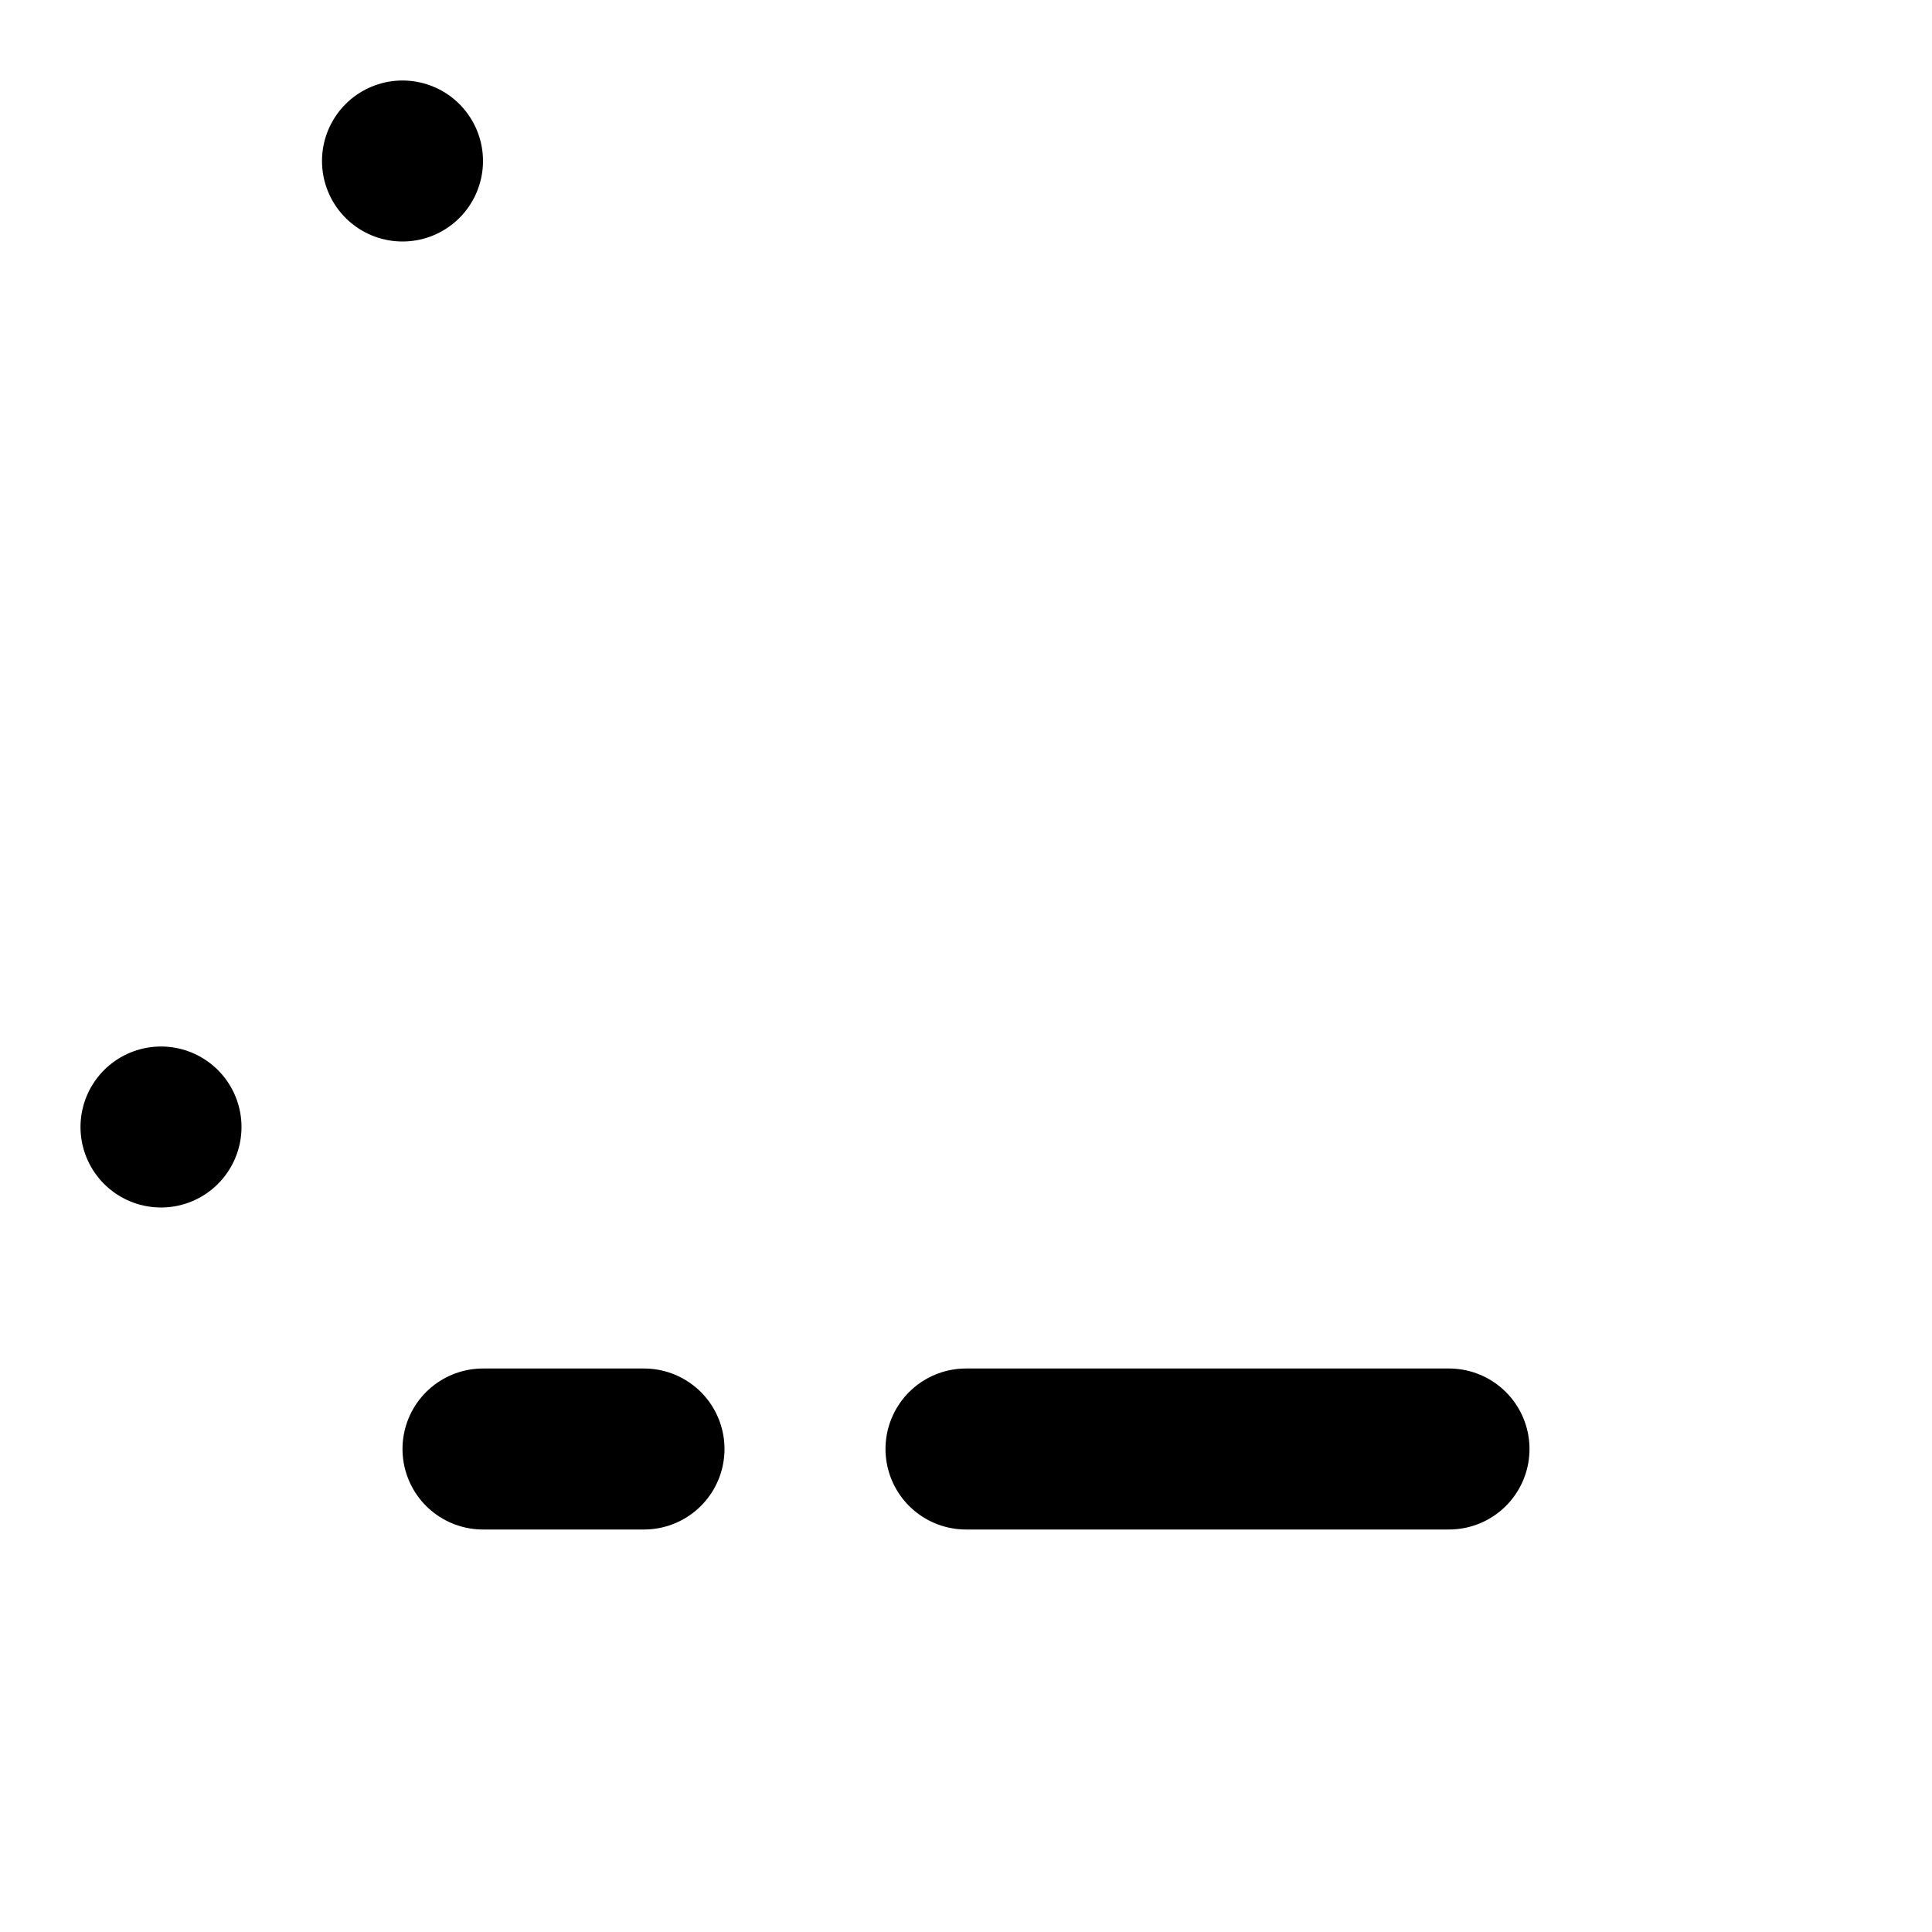 <svg xmlns="http://www.w3.org/2000/svg" viewBox="0 0 24 24" fill="none" stroke="currentColor" stroke-width="2" stroke-linecap="round" stroke-linejoin="round">
  <rect x="5" y="2" rx="2" />
  <rect x="2" y="14" rx="2" />
  <path d="M6 18h2" />
  <path d="M12 18h6" />
</svg>
